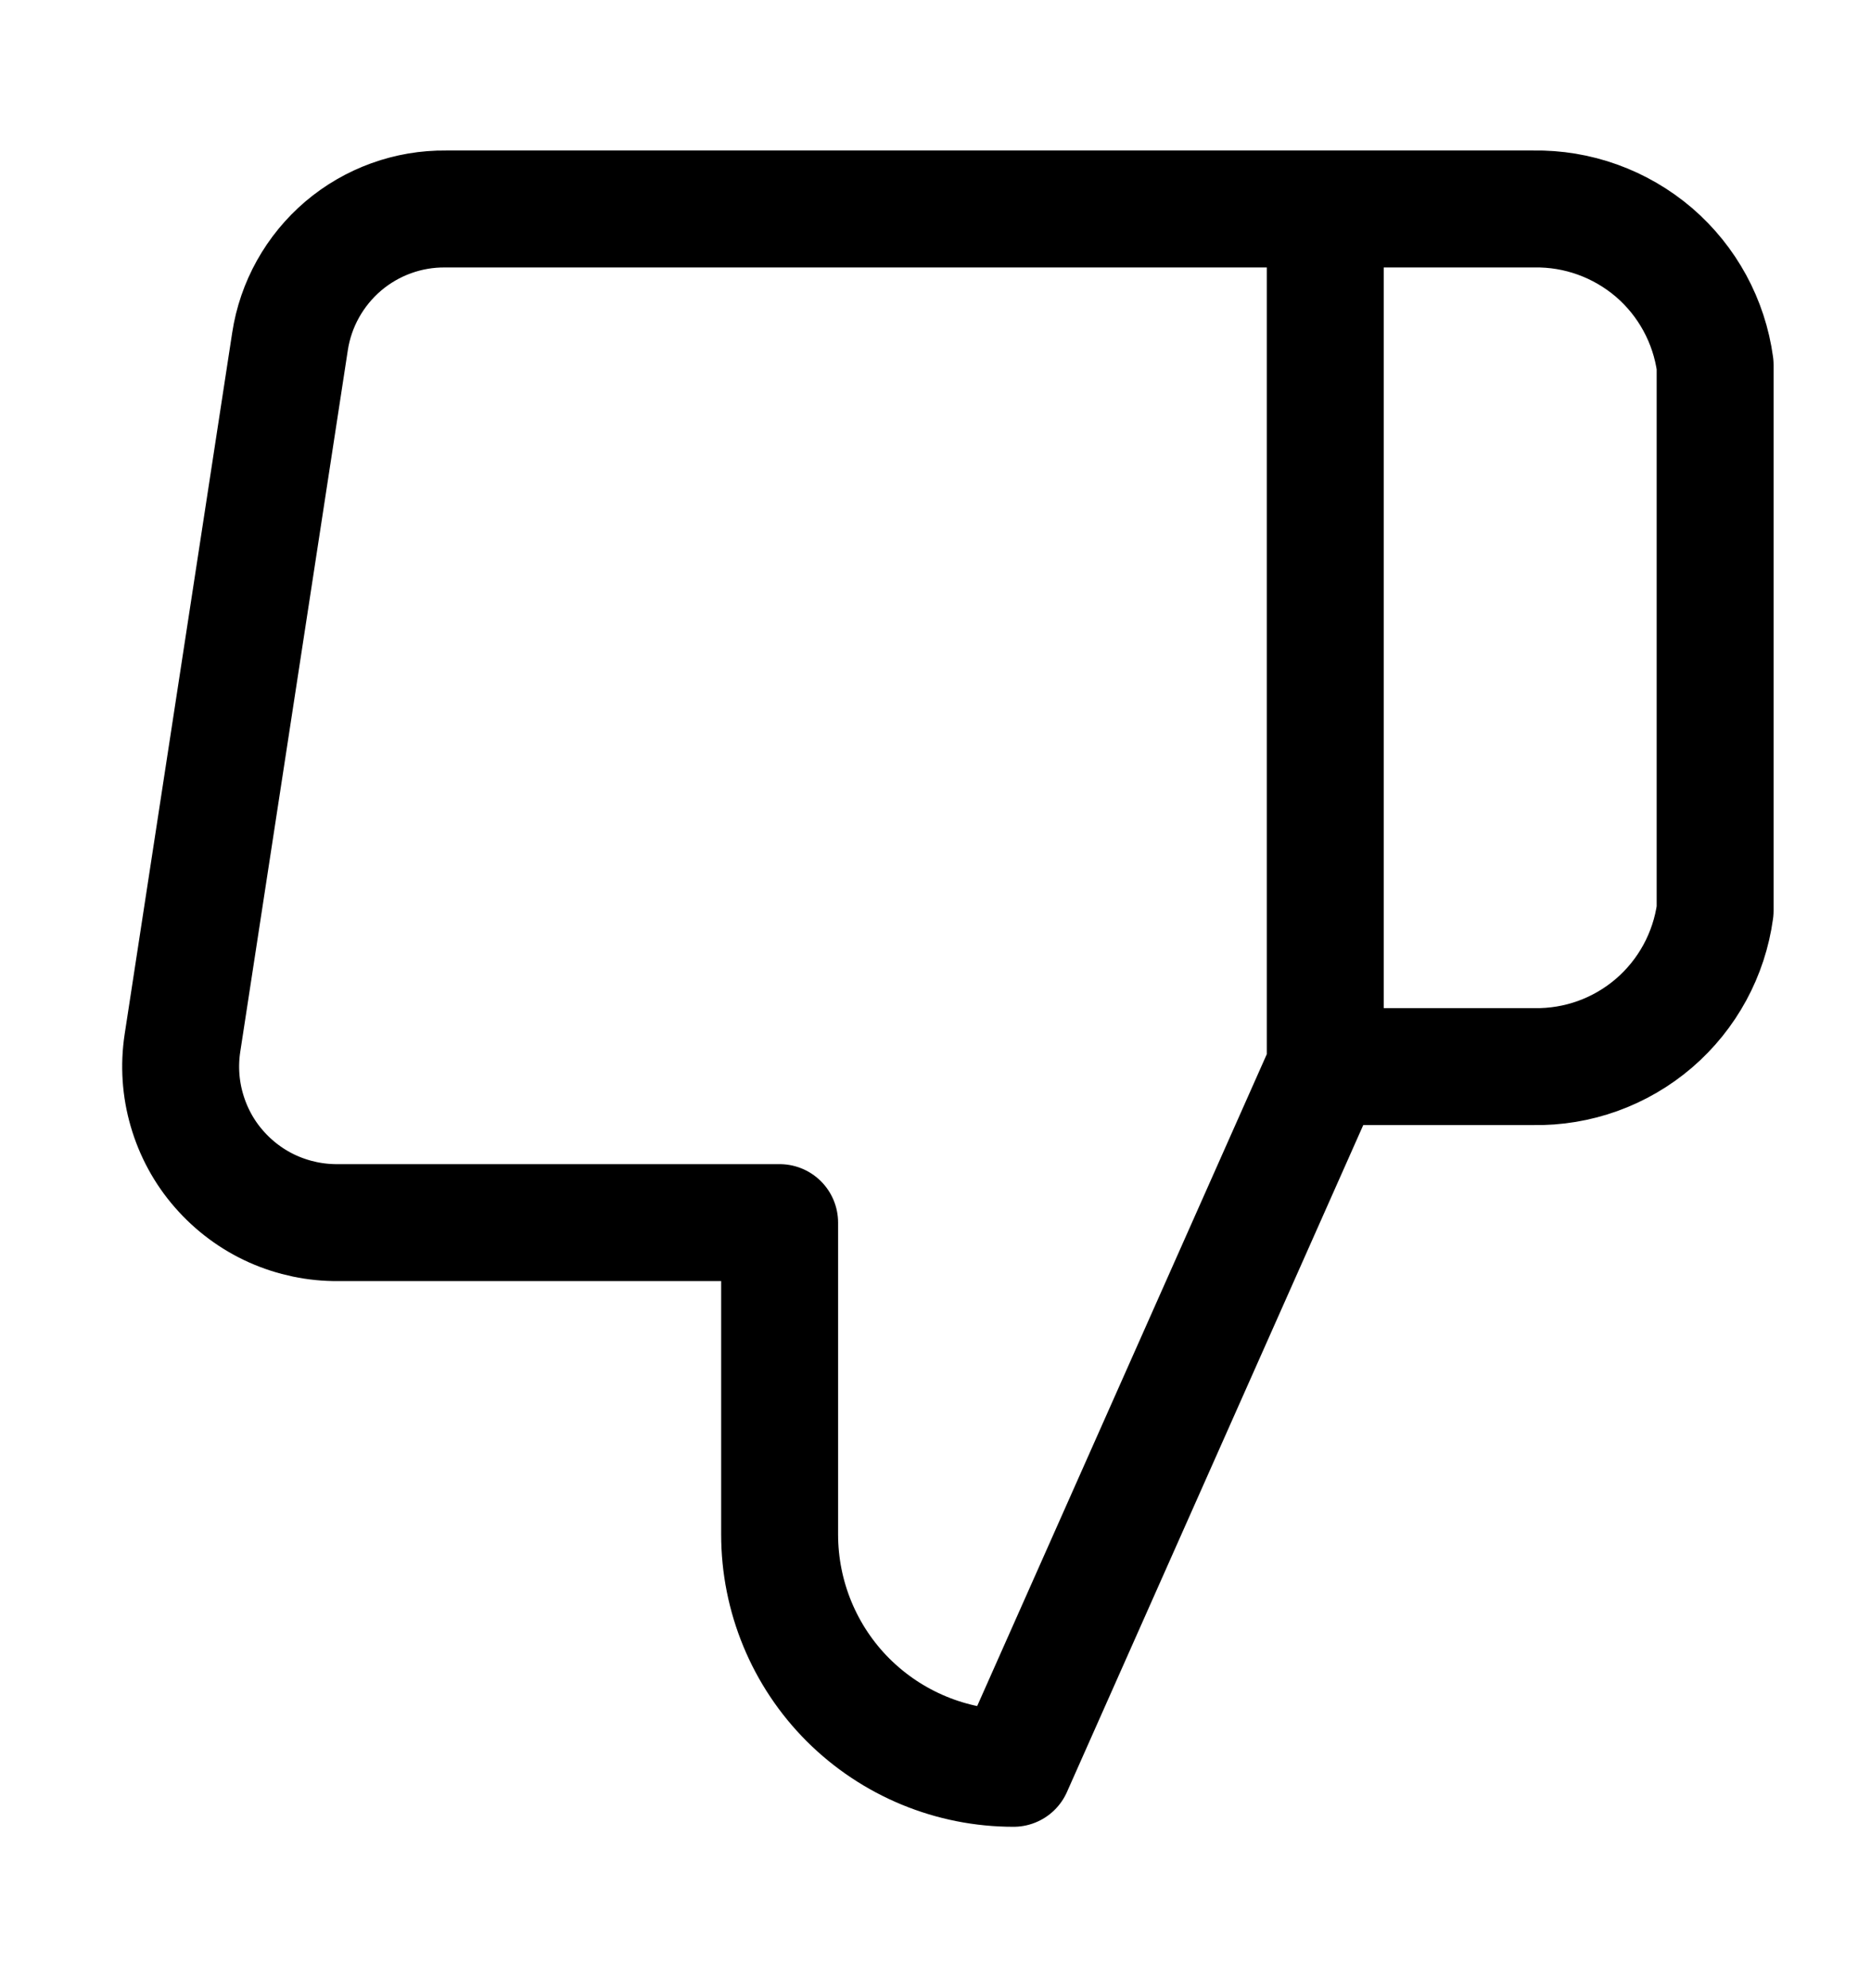 <svg width="16" height="17" viewBox="0 0 16 17" fill="none" xmlns="http://www.w3.org/2000/svg">
<path d="M11.333 9.12L8.667 15.12C8.136 15.12 7.628 14.91 7.252 14.535C6.877 14.16 6.667 13.651 6.667 13.12V10.454H2.893C2.7 10.456 2.509 10.416 2.332 10.337C2.156 10.258 1.999 10.141 1.872 9.995C1.745 9.85 1.652 9.678 1.598 9.492C1.544 9.307 1.531 9.112 1.56 8.92L2.48 2.92C2.528 2.603 2.69 2.313 2.935 2.104C3.18 1.896 3.492 1.783 3.813 1.787H11.333M11.333 9.12V1.787M11.333 9.12H13.113C13.491 9.127 13.857 8.995 14.144 8.749C14.43 8.503 14.616 8.161 14.667 7.787V3.12C14.616 2.746 14.43 2.404 14.144 2.158C13.857 1.913 13.491 1.78 13.113 1.787H11.333" stroke="black" stroke-linecap="round" stroke-linejoin="round"/>
</svg>
